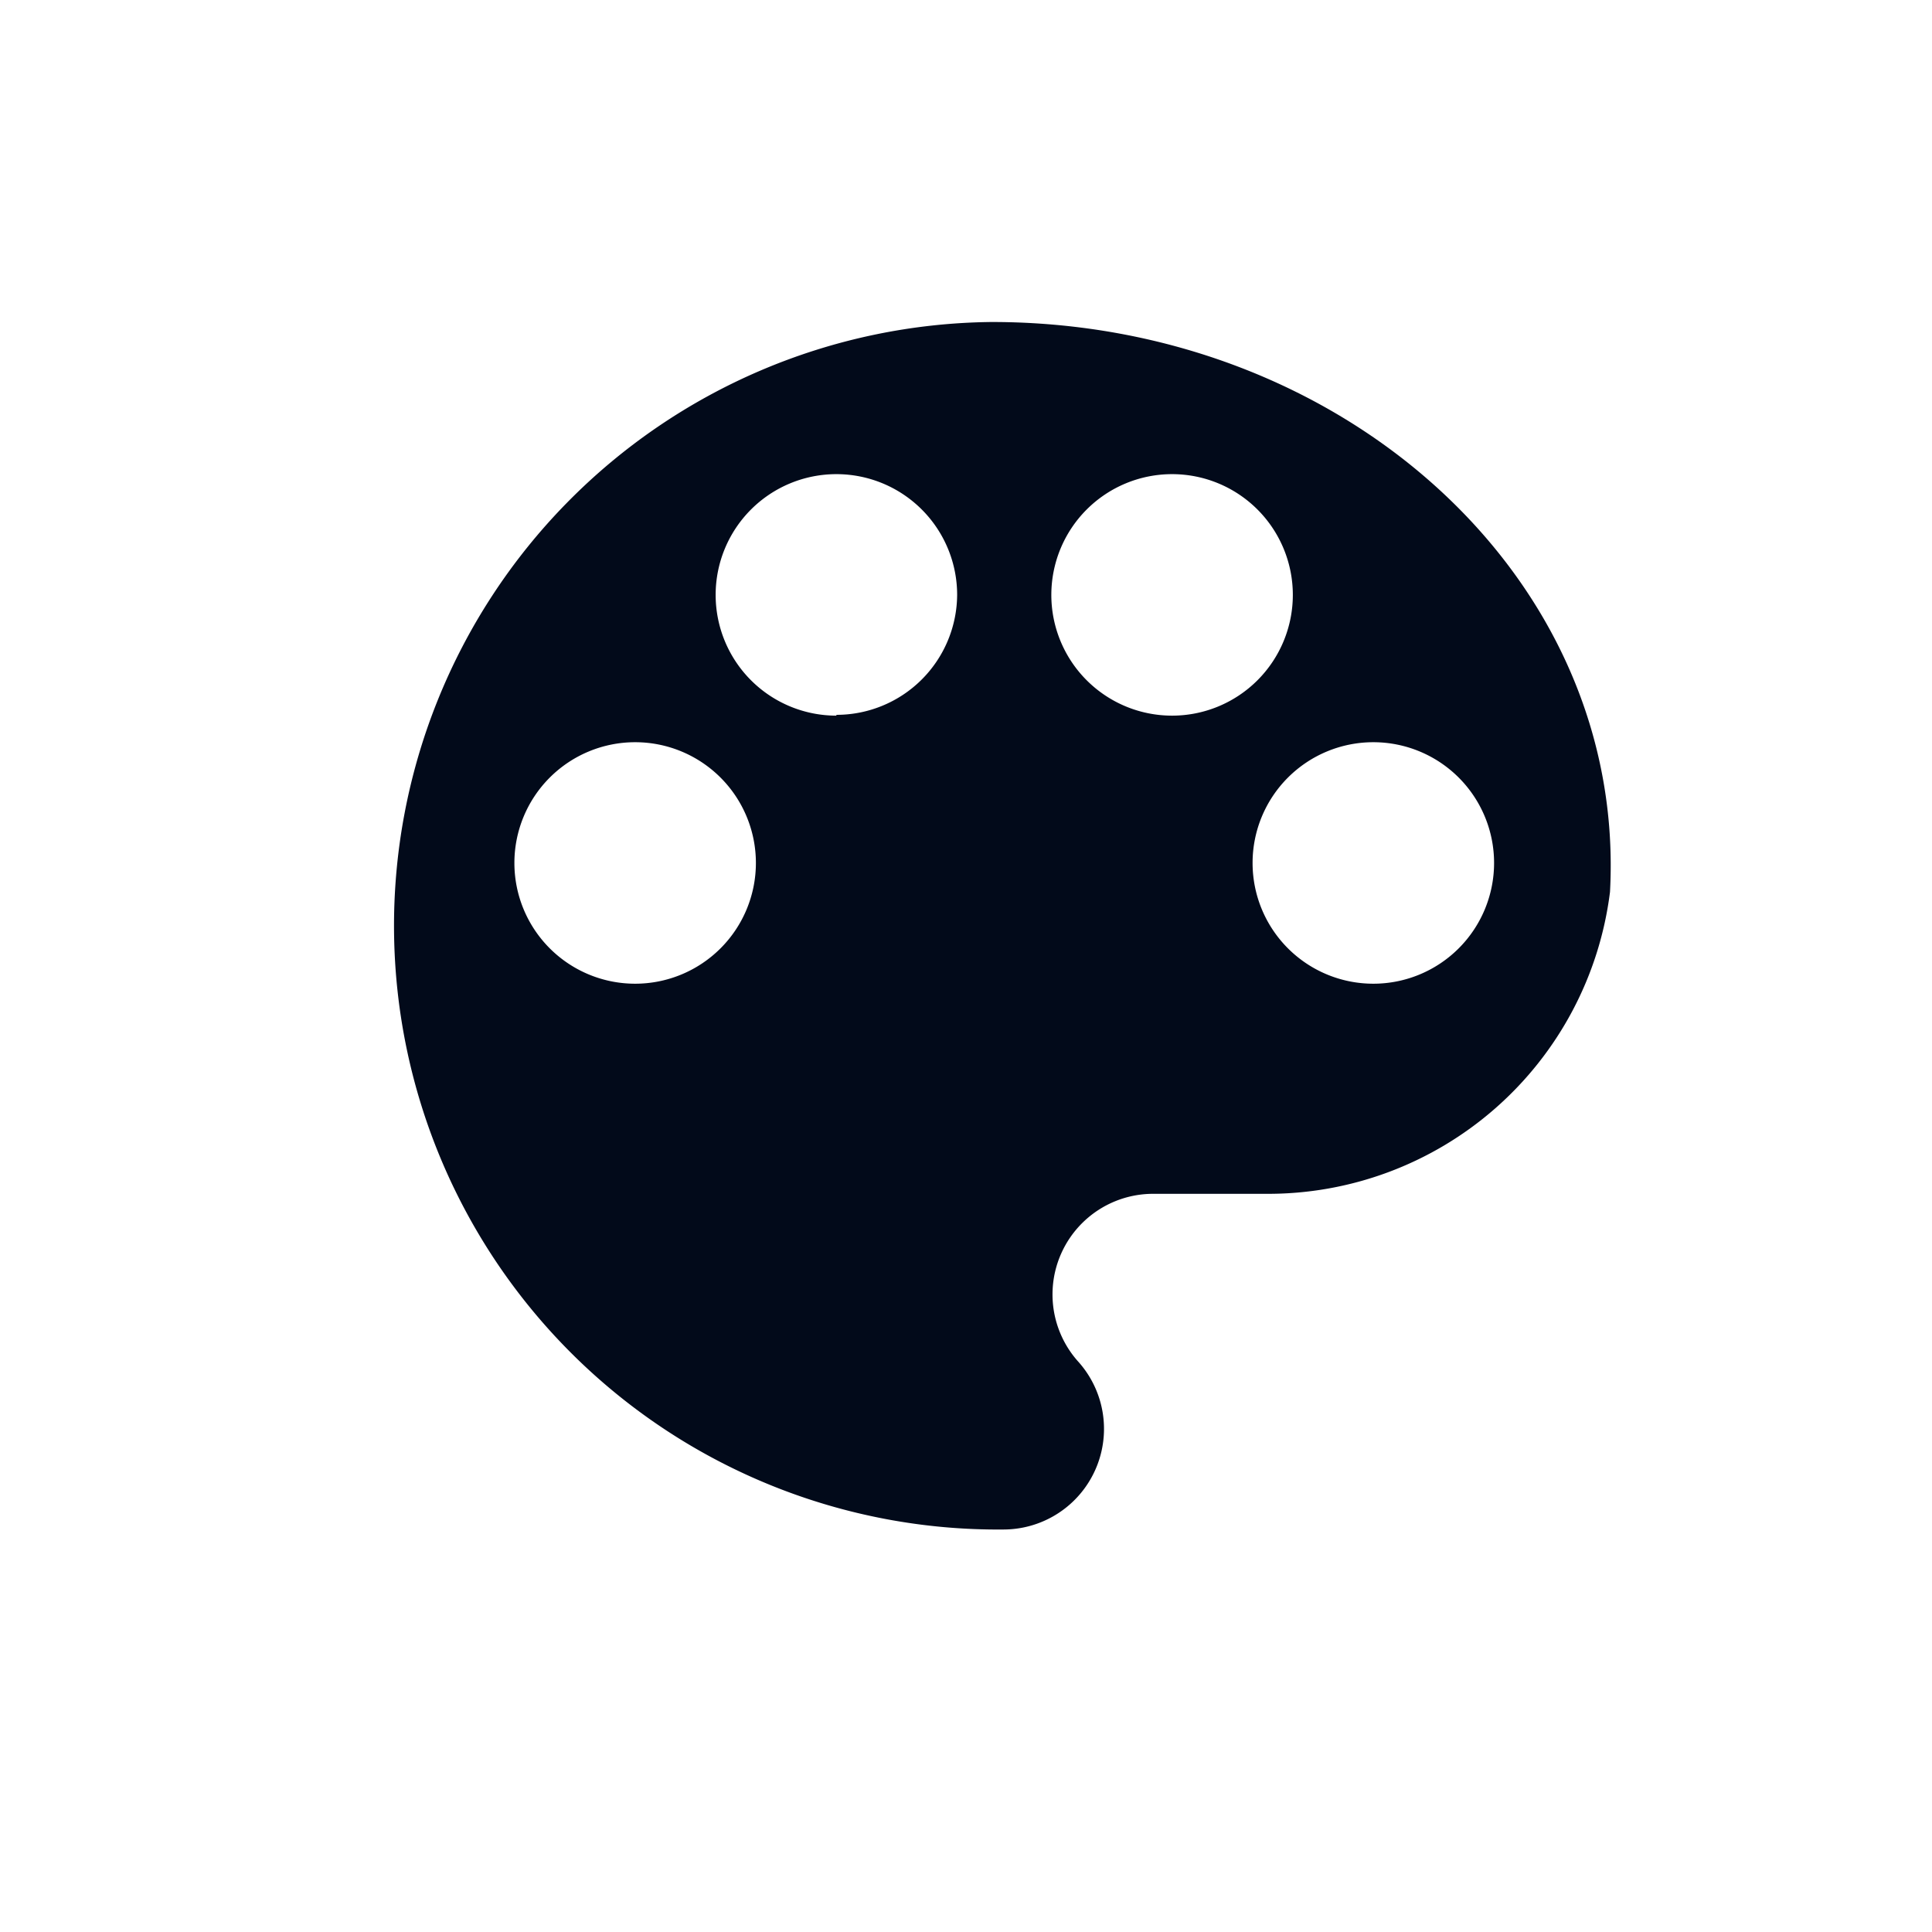 <svg xmlns="http://www.w3.org/2000/svg" xmlns:xlink="http://www.w3.org/1999/xlink" viewBox="0 0 24 24">
  <defs>
    <style>
      .b {
        fill: #020a1a;
      }
    </style>
  </defs>
  <title>art_mono</title>
  <path class="b" d="M12.32,4a7.5,7.5,0,0,0,.15,15,1.25,1.25,0,0,0,.92-2.09,1.25,1.25,0,0,1,.93-2.08h1.4A4.28,4.28,0,0,0,20,11.08C20.21,7.18,16.68,4,12.32,4ZM7.89,12.22a1.5,1.5,0,1,1,1.5-1.5A1.5,1.5,0,0,1,7.89,12.22Zm2.5-3.33a1.5,1.5,0,1,1,1.5-1.5A1.5,1.5,0,0,1,10.39,8.88Zm2.67-1.5a1.5,1.5,0,1,1,1.5,1.5A1.5,1.5,0,0,1,13.06,7.38Zm4,4.83a1.5,1.5,0,1,1,1.5-1.5A1.5,1.5,0,0,1,17.06,12.22Z"
  />
</svg>
